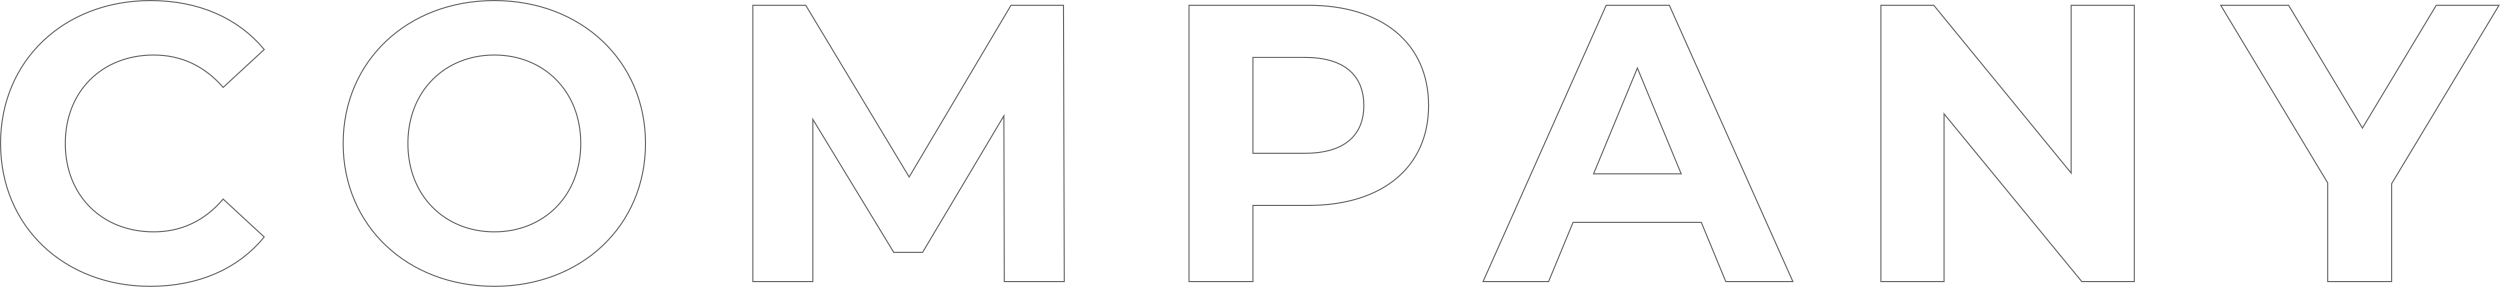<svg xmlns="http://www.w3.org/2000/svg" width="2216.885" height="254.4"><path d="M133.15 253.9c42.7 0 78.05-15.4 101.15-43.75l-36.4-33.6c-16.45 19.25-37.1 29.05-61.6 29.05-45.85 0-78.4-32.2-78.4-78.4s32.55-78.4 78.4-78.4c24.5 0 45.15 9.8 61.6 28.7l36.4-33.6C211.2 15.9 175.85.5 133.5.5 57.2.5.5 53.35.5 127.2s56.7 126.7 132.65 126.7Zm305.2 0c77 0 134.05-53.55 134.05-126.7S515.35.5 438.35.5C361 .5 304.3 54.4 304.3 127.2S361 253.9 438.35 253.9Zm0-48.3c-43.75 0-76.65-31.85-76.65-78.4s32.9-78.4 76.65-78.4S515 80.65 515 127.2s-32.9 78.4-76.65 78.4Zm505.4 44.1-.7-245H896.5l-90.3 152.25L714.5 4.7h-46.9v245h53.2V105.85l71.75 117.95h25.55l72.1-121.1.35 147Zm216.65-245h-106.05v245h56.7v-67.55h49.35c65.45 0 106.4-33.95 106.4-88.55 0-54.95-40.95-88.9-106.4-88.9Zm-3.15 131.25h-46.2V50.9h46.2c34.65 0 52.15 15.75 52.15 42.7 0 26.6-17.5 42.35-52.15 42.35Zm373.1 113.75h59.5L1480.3 4.7h-56l-109.2 245h58.1l21.7-52.5h113.75Zm-117.25-95.55 38.85-93.8 38.85 93.8ZM1836.6 4.7v148.75L1714.8 4.7h-46.9v245h56V100.95l122.15 148.75h46.55V4.7Zm379.4 0h-55.65l-65.45 108.85L2029.45 4.7h-60.2l94.85 157.5v87.5h56.7v-86.8Z" fill="none" stroke="#666"/></svg>